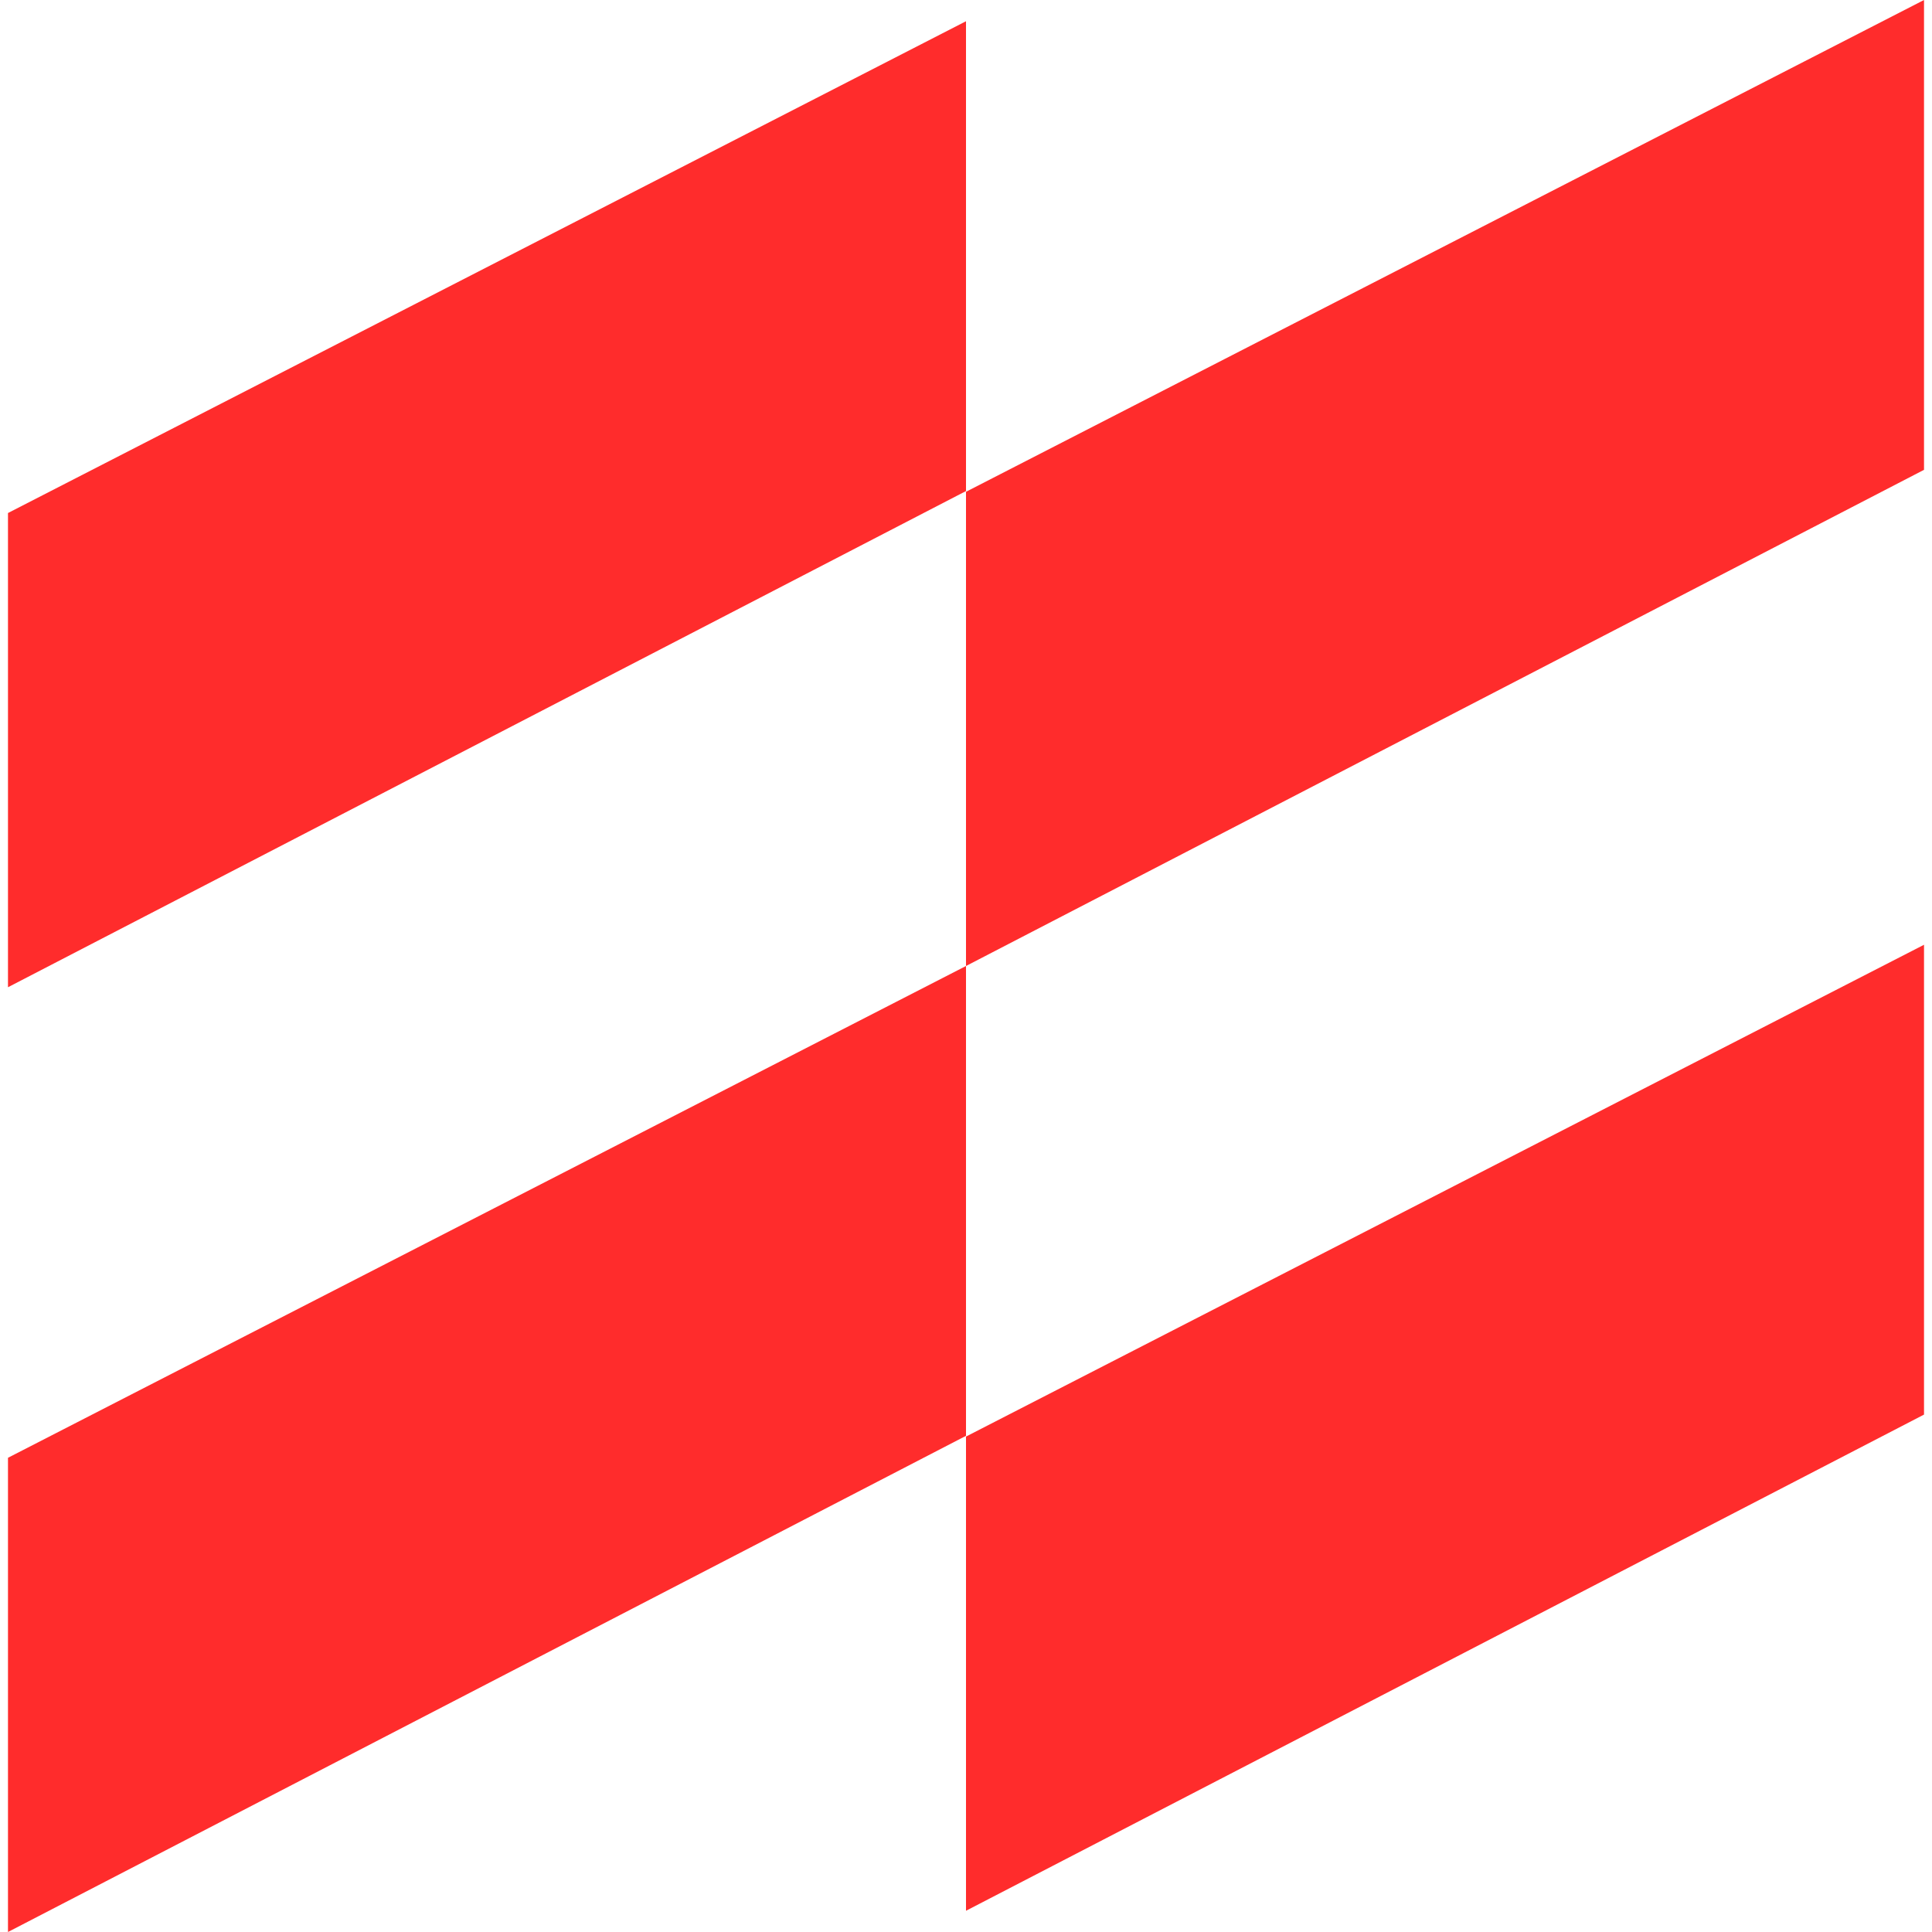 <svg width="121" height="121" viewBox="0 0 121 121" fill="none" xmlns="http://www.w3.org/2000/svg">
<g id="racingLogo 1" clip-path="url(#clip0)">
<path id="Vector" d="M0.5 32.13L60.5 1.33V30.755L0.5 61.83V32.13Z" fill="#FF2C2C"/>
<path id="Vector_2" d="M60.5 30.8L120.5 0V29.425L60.5 60.5V30.8Z" fill="#FF2C2C"/>
<path id="Vector_3" d="M0.5 91.3L60.5 60.5V89.925L0.5 121V91.3Z" fill="#FF2C2C"/>
<path id="Vector_4" d="M60.5 89.971L120.5 59.17V88.595L60.5 119.67V89.971Z" fill="#FF2C2C"/>
</g>
<defs>
<clipPath id="clip0">
<rect width="120" height="121" fill="white" transform="translate(0.5)"/>
</clipPath>
</defs>
</svg>
